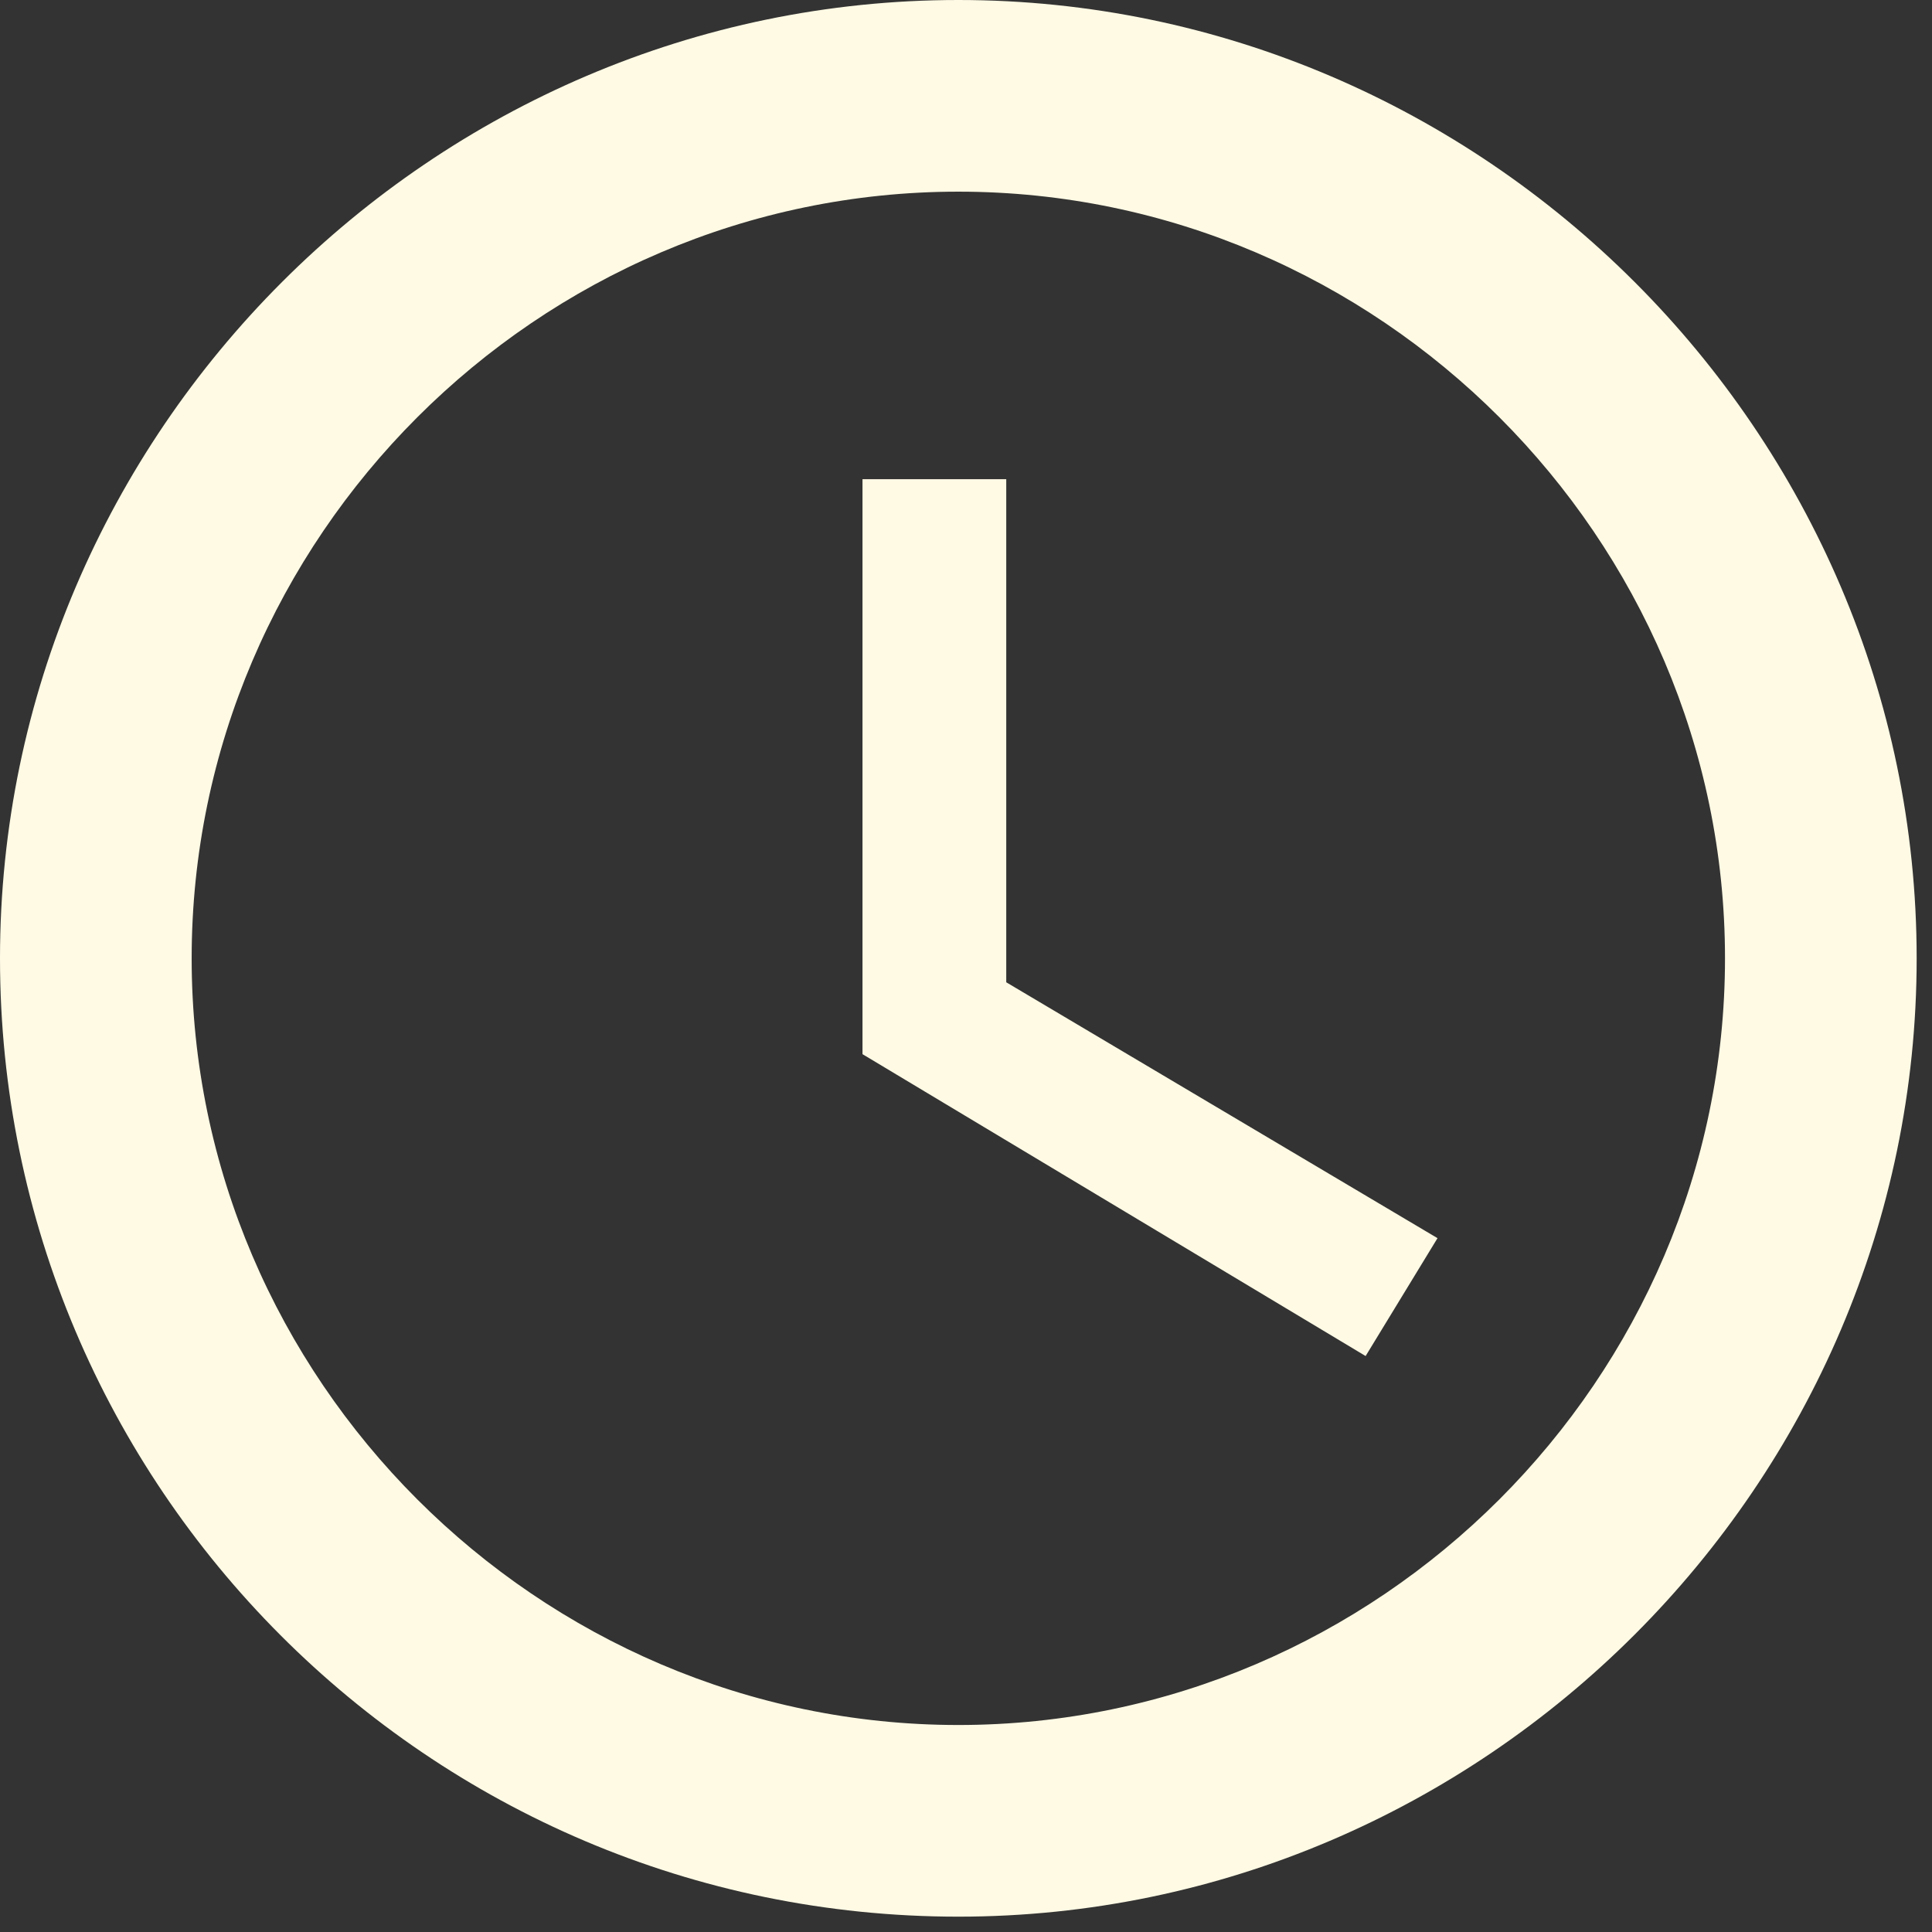 <?xml version="1.0" encoding="UTF-8" standalone="no"?><!DOCTYPE svg PUBLIC "-//W3C//DTD SVG 1.1//EN" "http://www.w3.org/Graphics/SVG/1.1/DTD/svg11.dtd"><svg width="100%" height="100%" viewBox="0 0 84 84" version="1.1" xmlns="http://www.w3.org/2000/svg" xmlns:xlink="http://www.w3.org/1999/xlink" xml:space="preserve" xmlns:serif="http://www.serif.com/" style="fill-rule:evenodd;clip-rule:evenodd;stroke-linejoin:round;stroke-miterlimit:2;"><rect x="0" y="0" width="84" height="84" fill="#333333" stroke="none"/><path d="M41.667,75c18.286,0 33.333,-15.047 33.333,-33.333c0,-18.286 -15.047,-33.334 -33.333,-33.334c-18.286,0 -33.334,15.048 -33.334,33.334c0,18.286 15.048,33.333 33.334,33.333m-0,-75c22.857,-0 41.666,18.809 41.666,41.667c0,22.857 -18.809,41.666 -41.666,41.666c-23.042,0 -41.667,-18.75 -41.667,-41.666c0,-22.858 18.809,-41.667 41.667,-41.667m2.083,20.833l0,21.875l18.75,11.125l-3.125,5.125l-21.875,-13.125l0,-25l6.25,0Z" style="fill:#fffae4;fill-rule:nonzero;"/></svg>